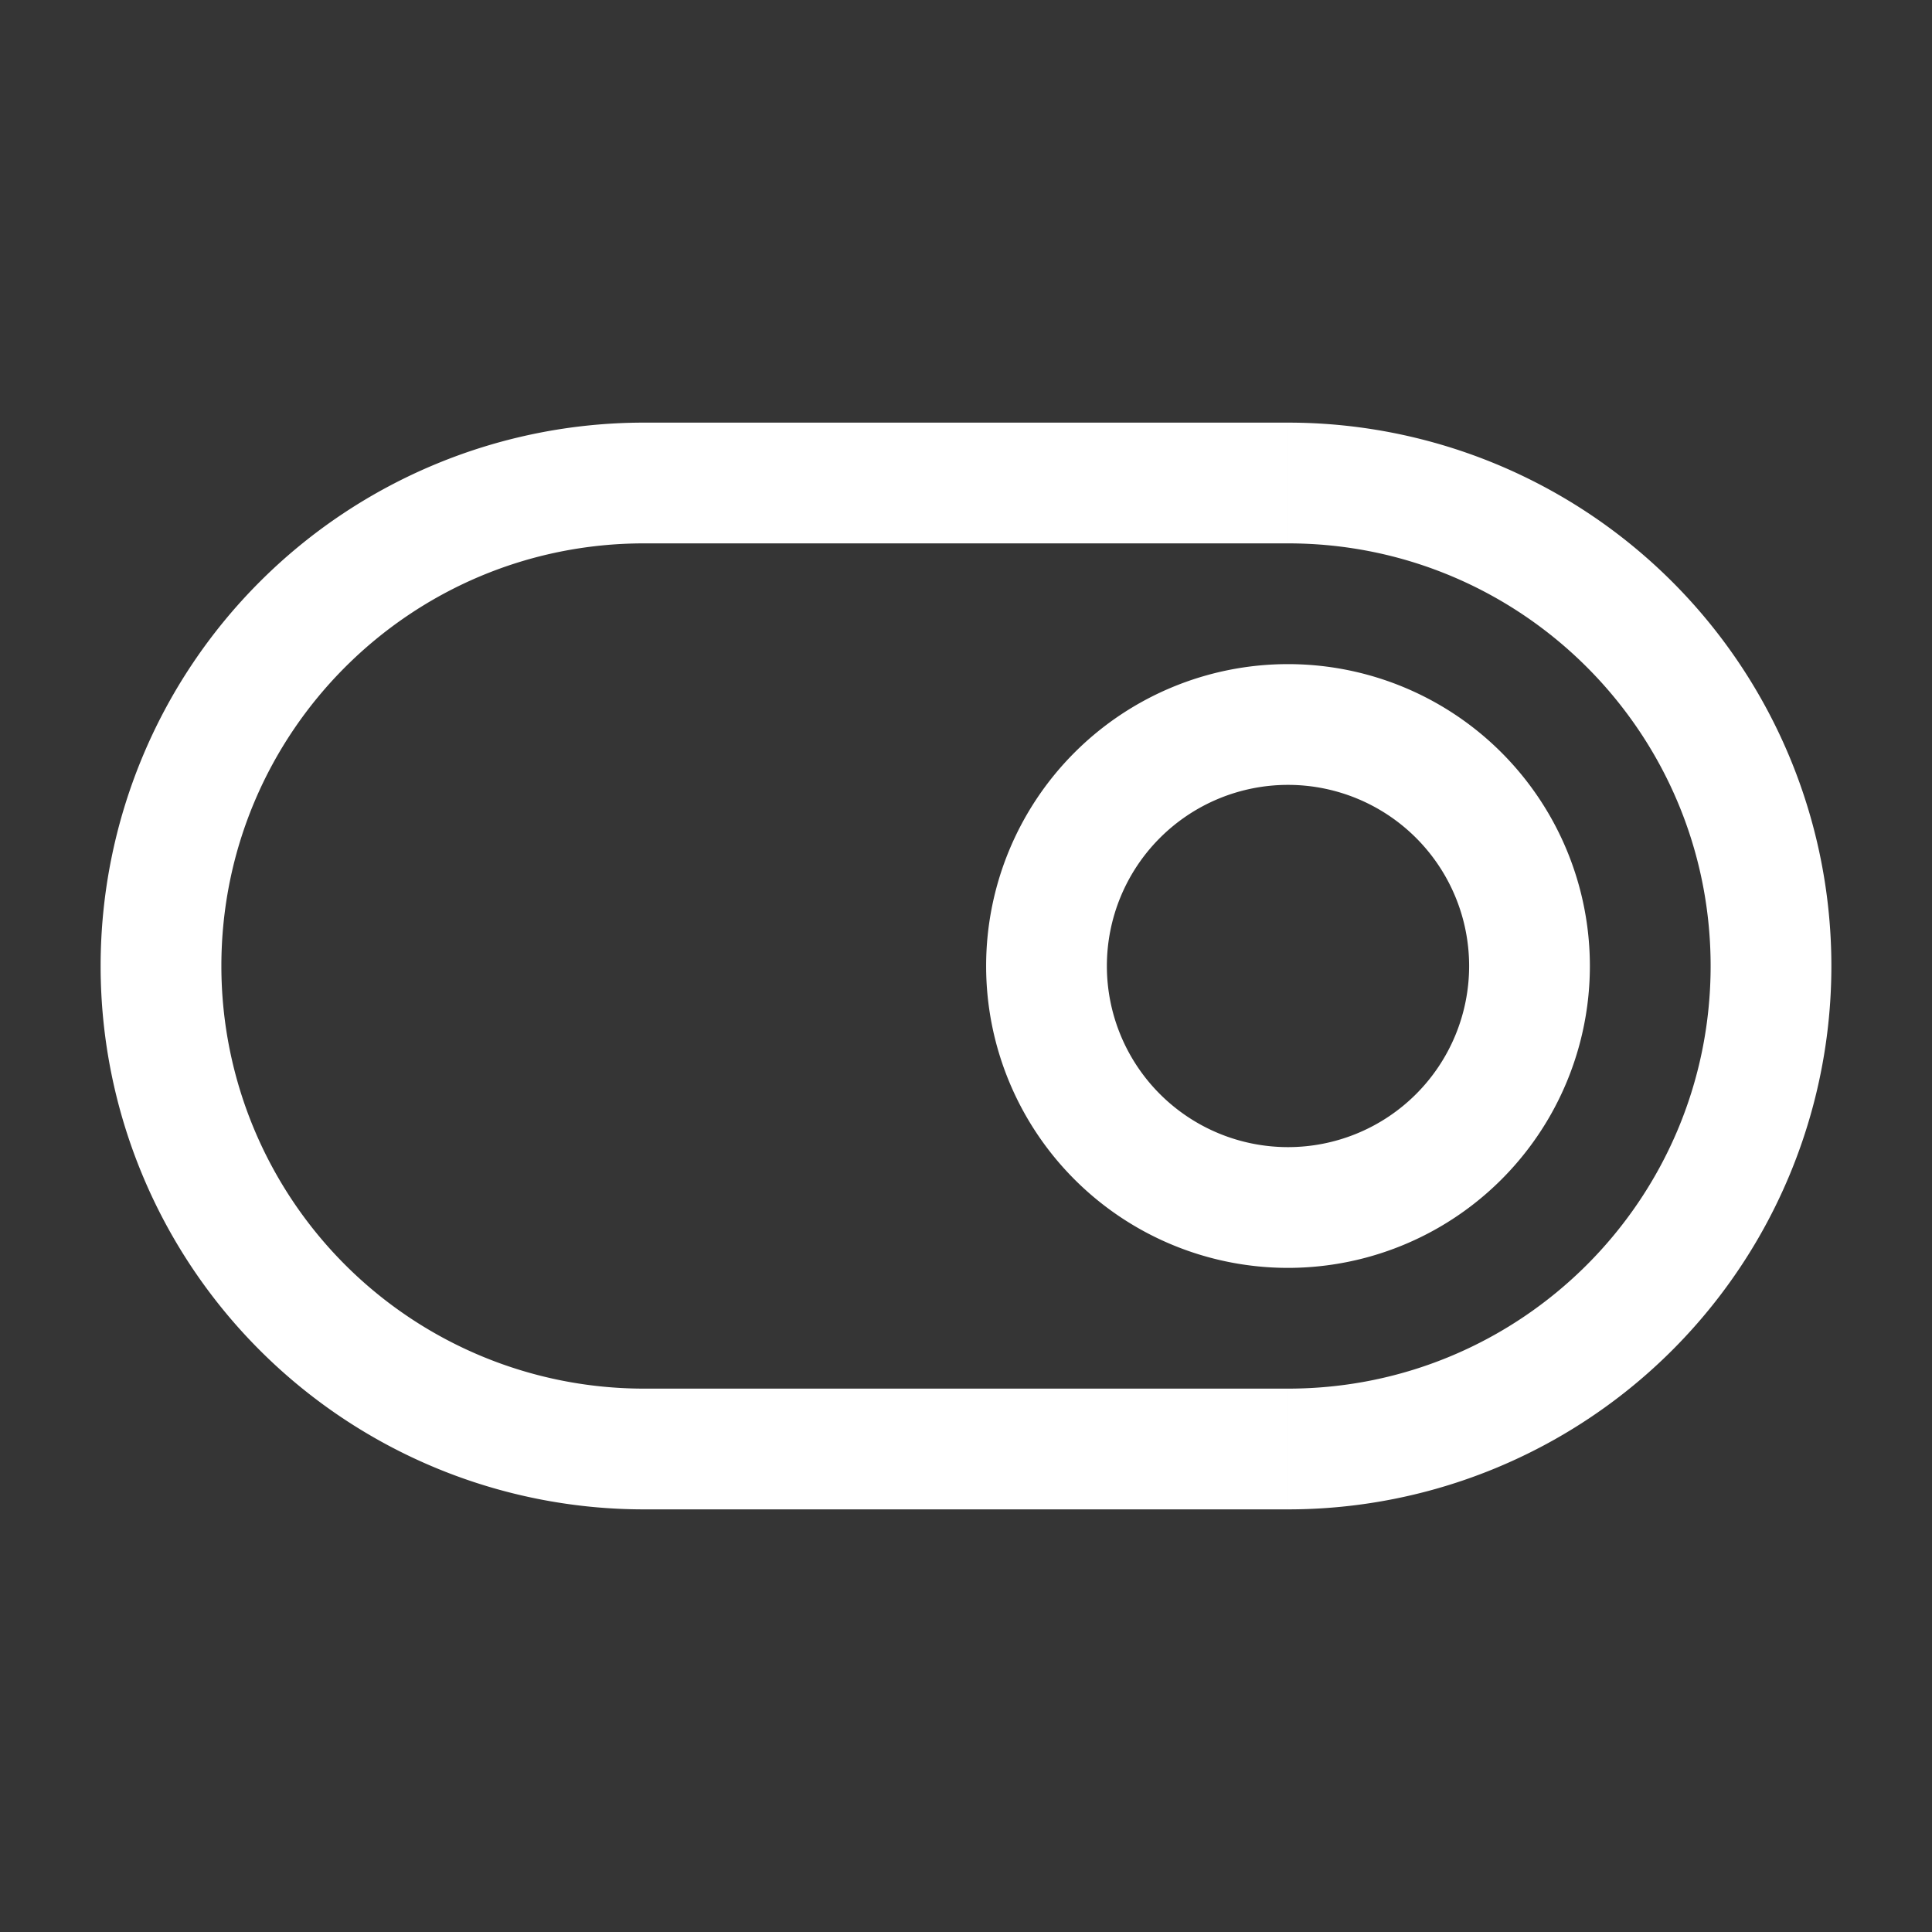 <svg xmlns="http://www.w3.org/2000/svg" width="24" height="24" fill="none"><rect width="100%" height="100%" fill="#333333" stroke="none"/><path fill="#fff" fill-opacity=".01" d="M24 0v24H0V0z"/><path fill="#FFFFFF" d="M8 6.75h8v-1.5H8zm8 10.5H8v1.5h8zM18.25 12A2.25 2.25 0 0 1 16 14.25v1.5A3.75 3.75 0 0 0 19.75 12zM16 14.25A2.25 2.25 0 0 1 13.75 12h-1.5A3.75 3.75 0 0 0 16 15.75zM13.75 12A2.25 2.25 0 0 1 16 9.75v-1.5A3.75 3.75 0 0 0 12.25 12zM16 9.75A2.25 2.25 0 0 1 18.25 12h1.5A3.75 3.75 0 0 0 16 8.25zm-8 7.5A5.25 5.25 0 0 1 2.75 12h-1.5A6.75 6.75 0 0 0 8 18.75zM21.25 12c0 2.9-2.35 5.25-5.25 5.25v1.5A6.75 6.75 0 0 0 22.75 12zM16 6.75c2.9 0 5.25 2.35 5.25 5.25h1.5A6.75 6.75 0 0 0 16 5.25zm-8-1.5A6.75 6.75 0 0 0 1.25 12h1.5C2.75 9.1 5.1 6.75 8 6.75z"/></svg>